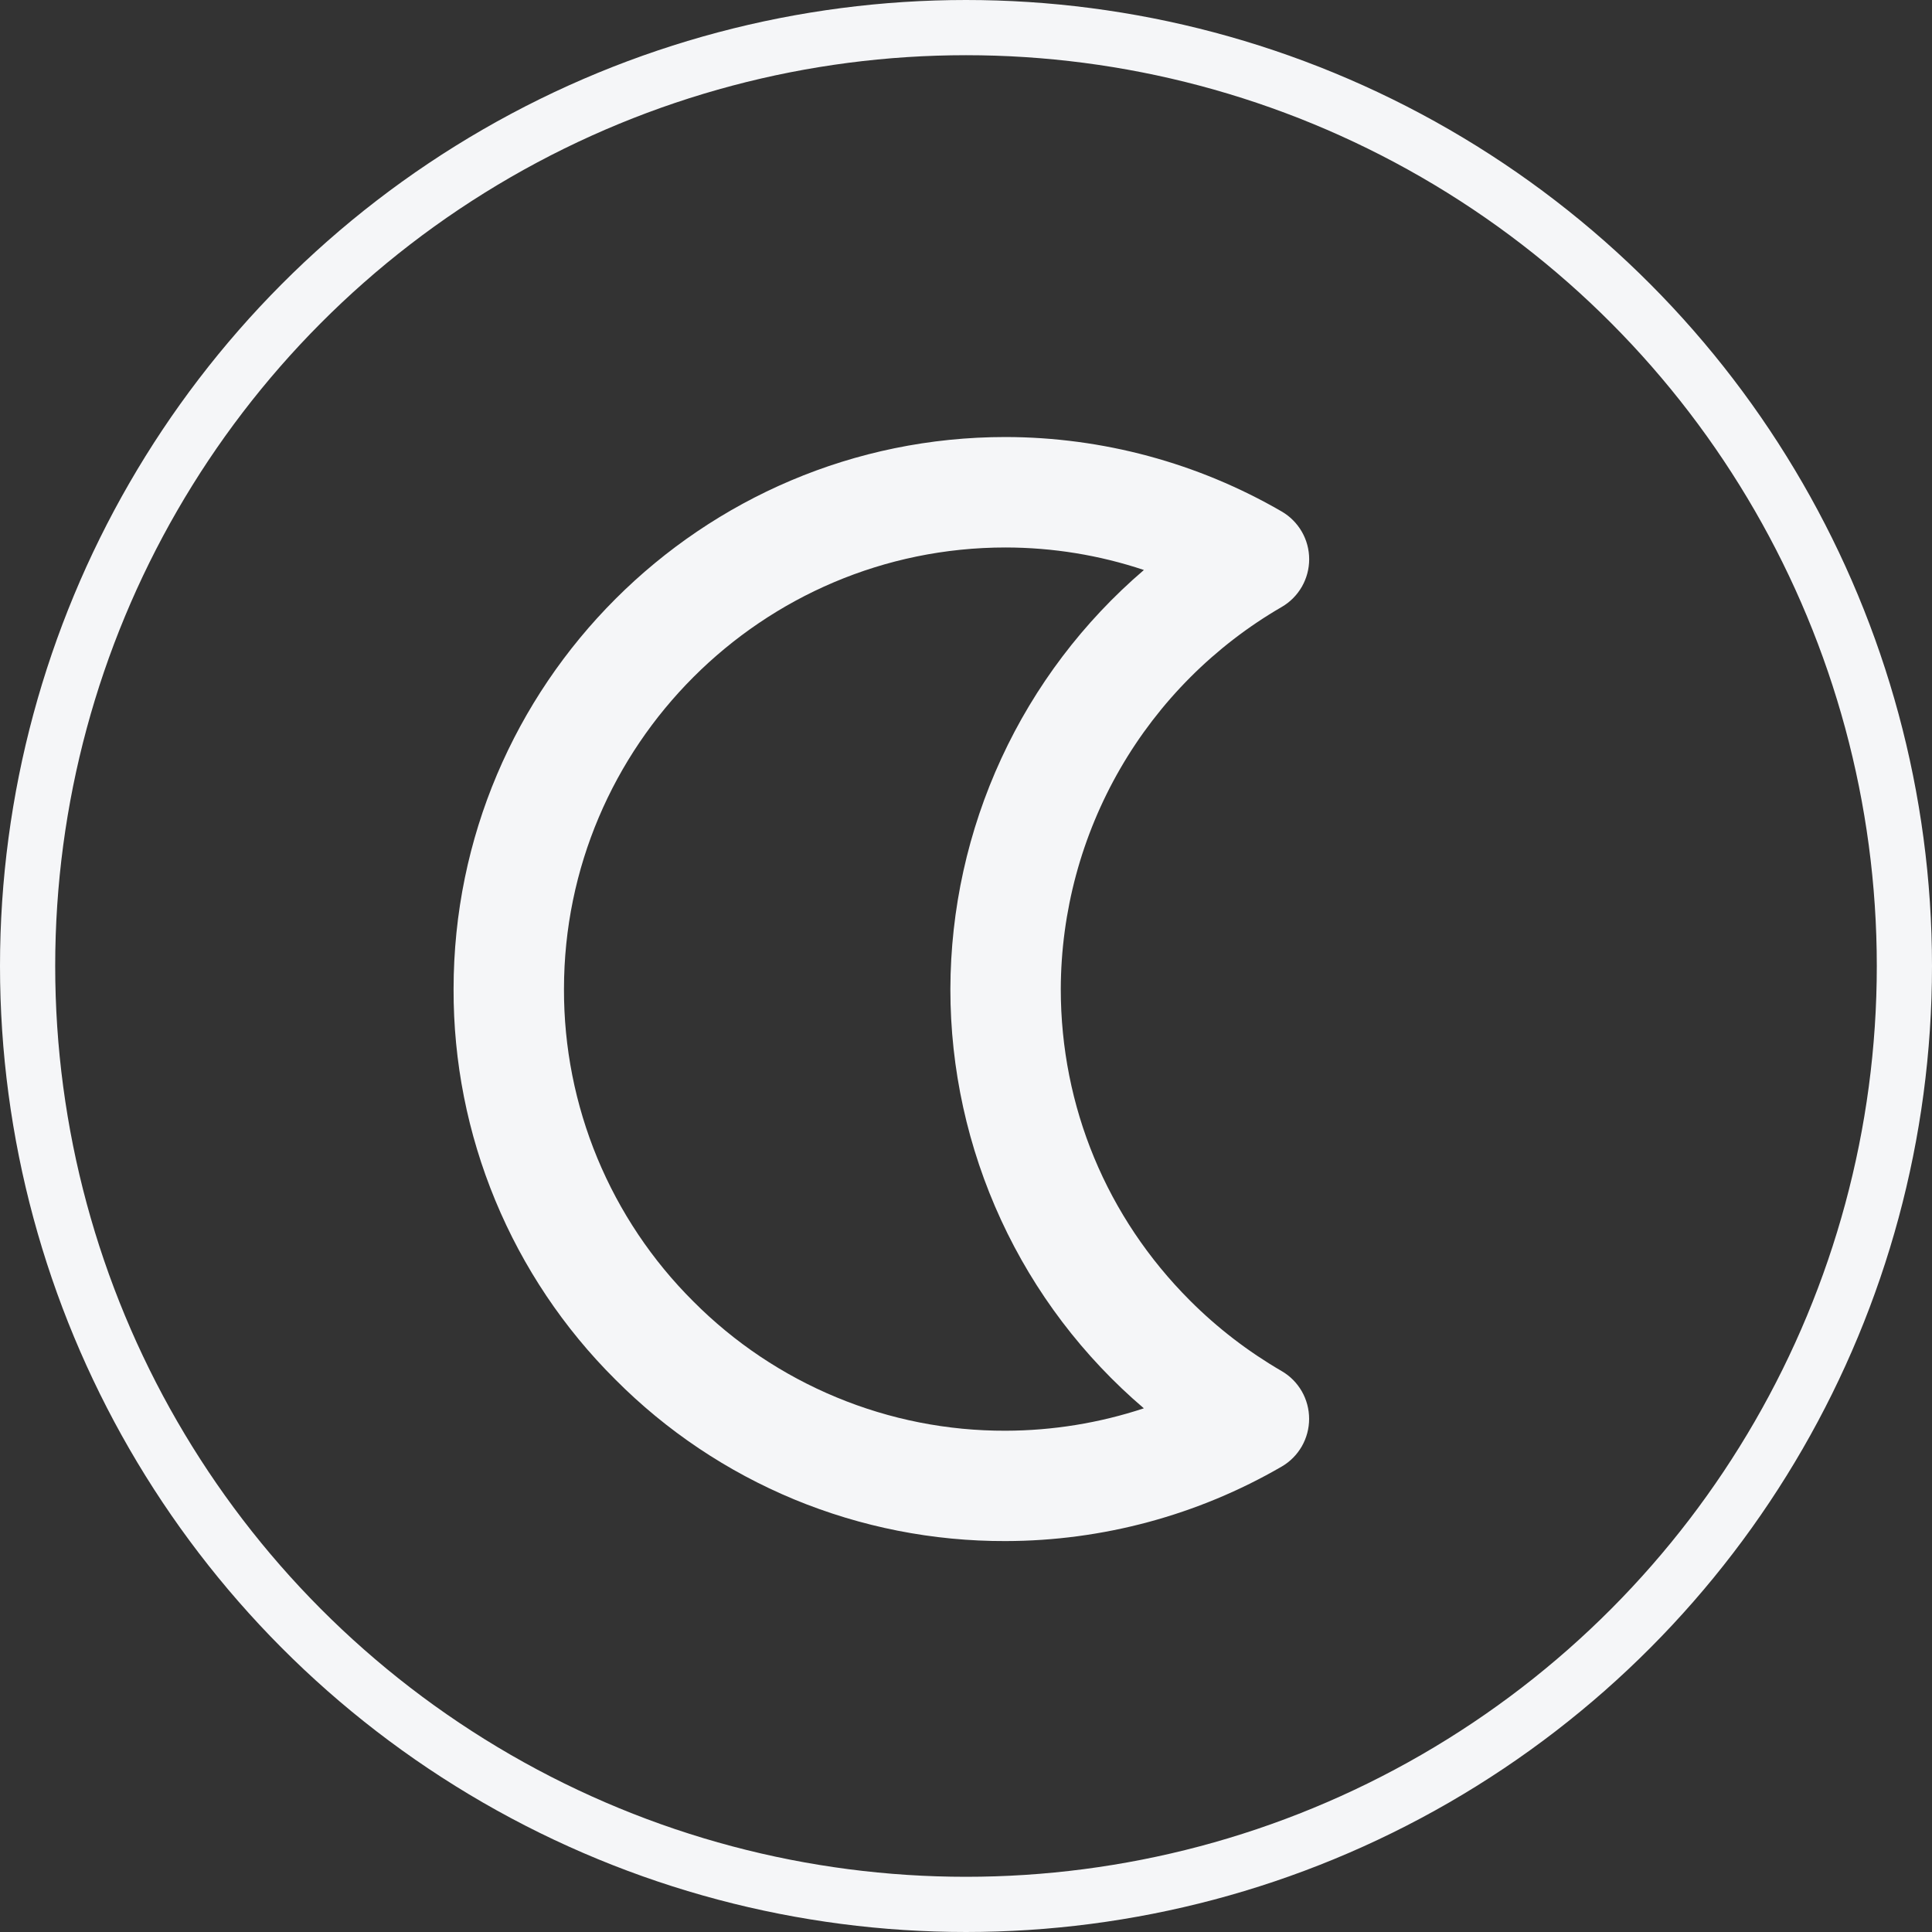 <svg width="35" height="35" viewBox="0 0 35 35" fill="none" xmlns="http://www.w3.org/2000/svg">
<rect x="0" y="0" width="35" height="35" fill="#333333" stroke="none"/>
<circle cx="17.5" cy="17.5" r="17" stroke="#F5F6F8"/>
<path d="M23.218 24.838C22.612 24.486 22.053 24.057 21.558 23.561C20.048 22.051 19.217 20.047 19.217 17.917C19.221 16.514 19.593 15.137 20.295 13.923C20.997 12.709 22.005 11.7 23.219 10.996C23.37 10.909 23.496 10.782 23.584 10.63C23.671 10.478 23.717 10.306 23.717 10.131C23.717 9.955 23.671 9.783 23.583 9.631C23.495 9.479 23.369 9.353 23.217 9.265C21.698 8.385 19.974 7.92 18.217 7.917C12.705 7.917 8.218 12.404 8.217 17.918C8.213 19.232 8.47 20.533 8.973 21.747C9.476 22.961 10.214 24.063 11.146 24.99C12.072 25.922 13.174 26.66 14.387 27.163C15.601 27.665 16.902 27.922 18.216 27.918C19.973 27.915 21.698 27.45 23.218 26.569C23.37 26.481 23.495 26.355 23.583 26.203C23.67 26.051 23.716 25.879 23.716 25.704C23.716 25.528 23.67 25.356 23.583 25.204C23.495 25.052 23.37 24.926 23.218 24.838ZM18.217 25.919C17.166 25.922 16.125 25.717 15.154 25.314C14.183 24.912 13.302 24.322 12.561 23.577C11.815 22.835 11.225 21.953 10.822 20.982C10.42 20.011 10.214 18.97 10.217 17.918C10.218 13.508 13.807 9.919 18.217 9.918C19.069 9.919 19.915 10.056 20.723 10.326C19.626 11.265 18.745 12.429 18.14 13.74C17.535 15.05 17.22 16.476 17.217 17.919C17.216 19.363 17.53 20.79 18.135 22.101C18.74 23.412 19.623 24.576 20.722 25.513C19.914 25.78 19.068 25.917 18.217 25.919Z" fill="#F5F6F8"/>
</svg>

